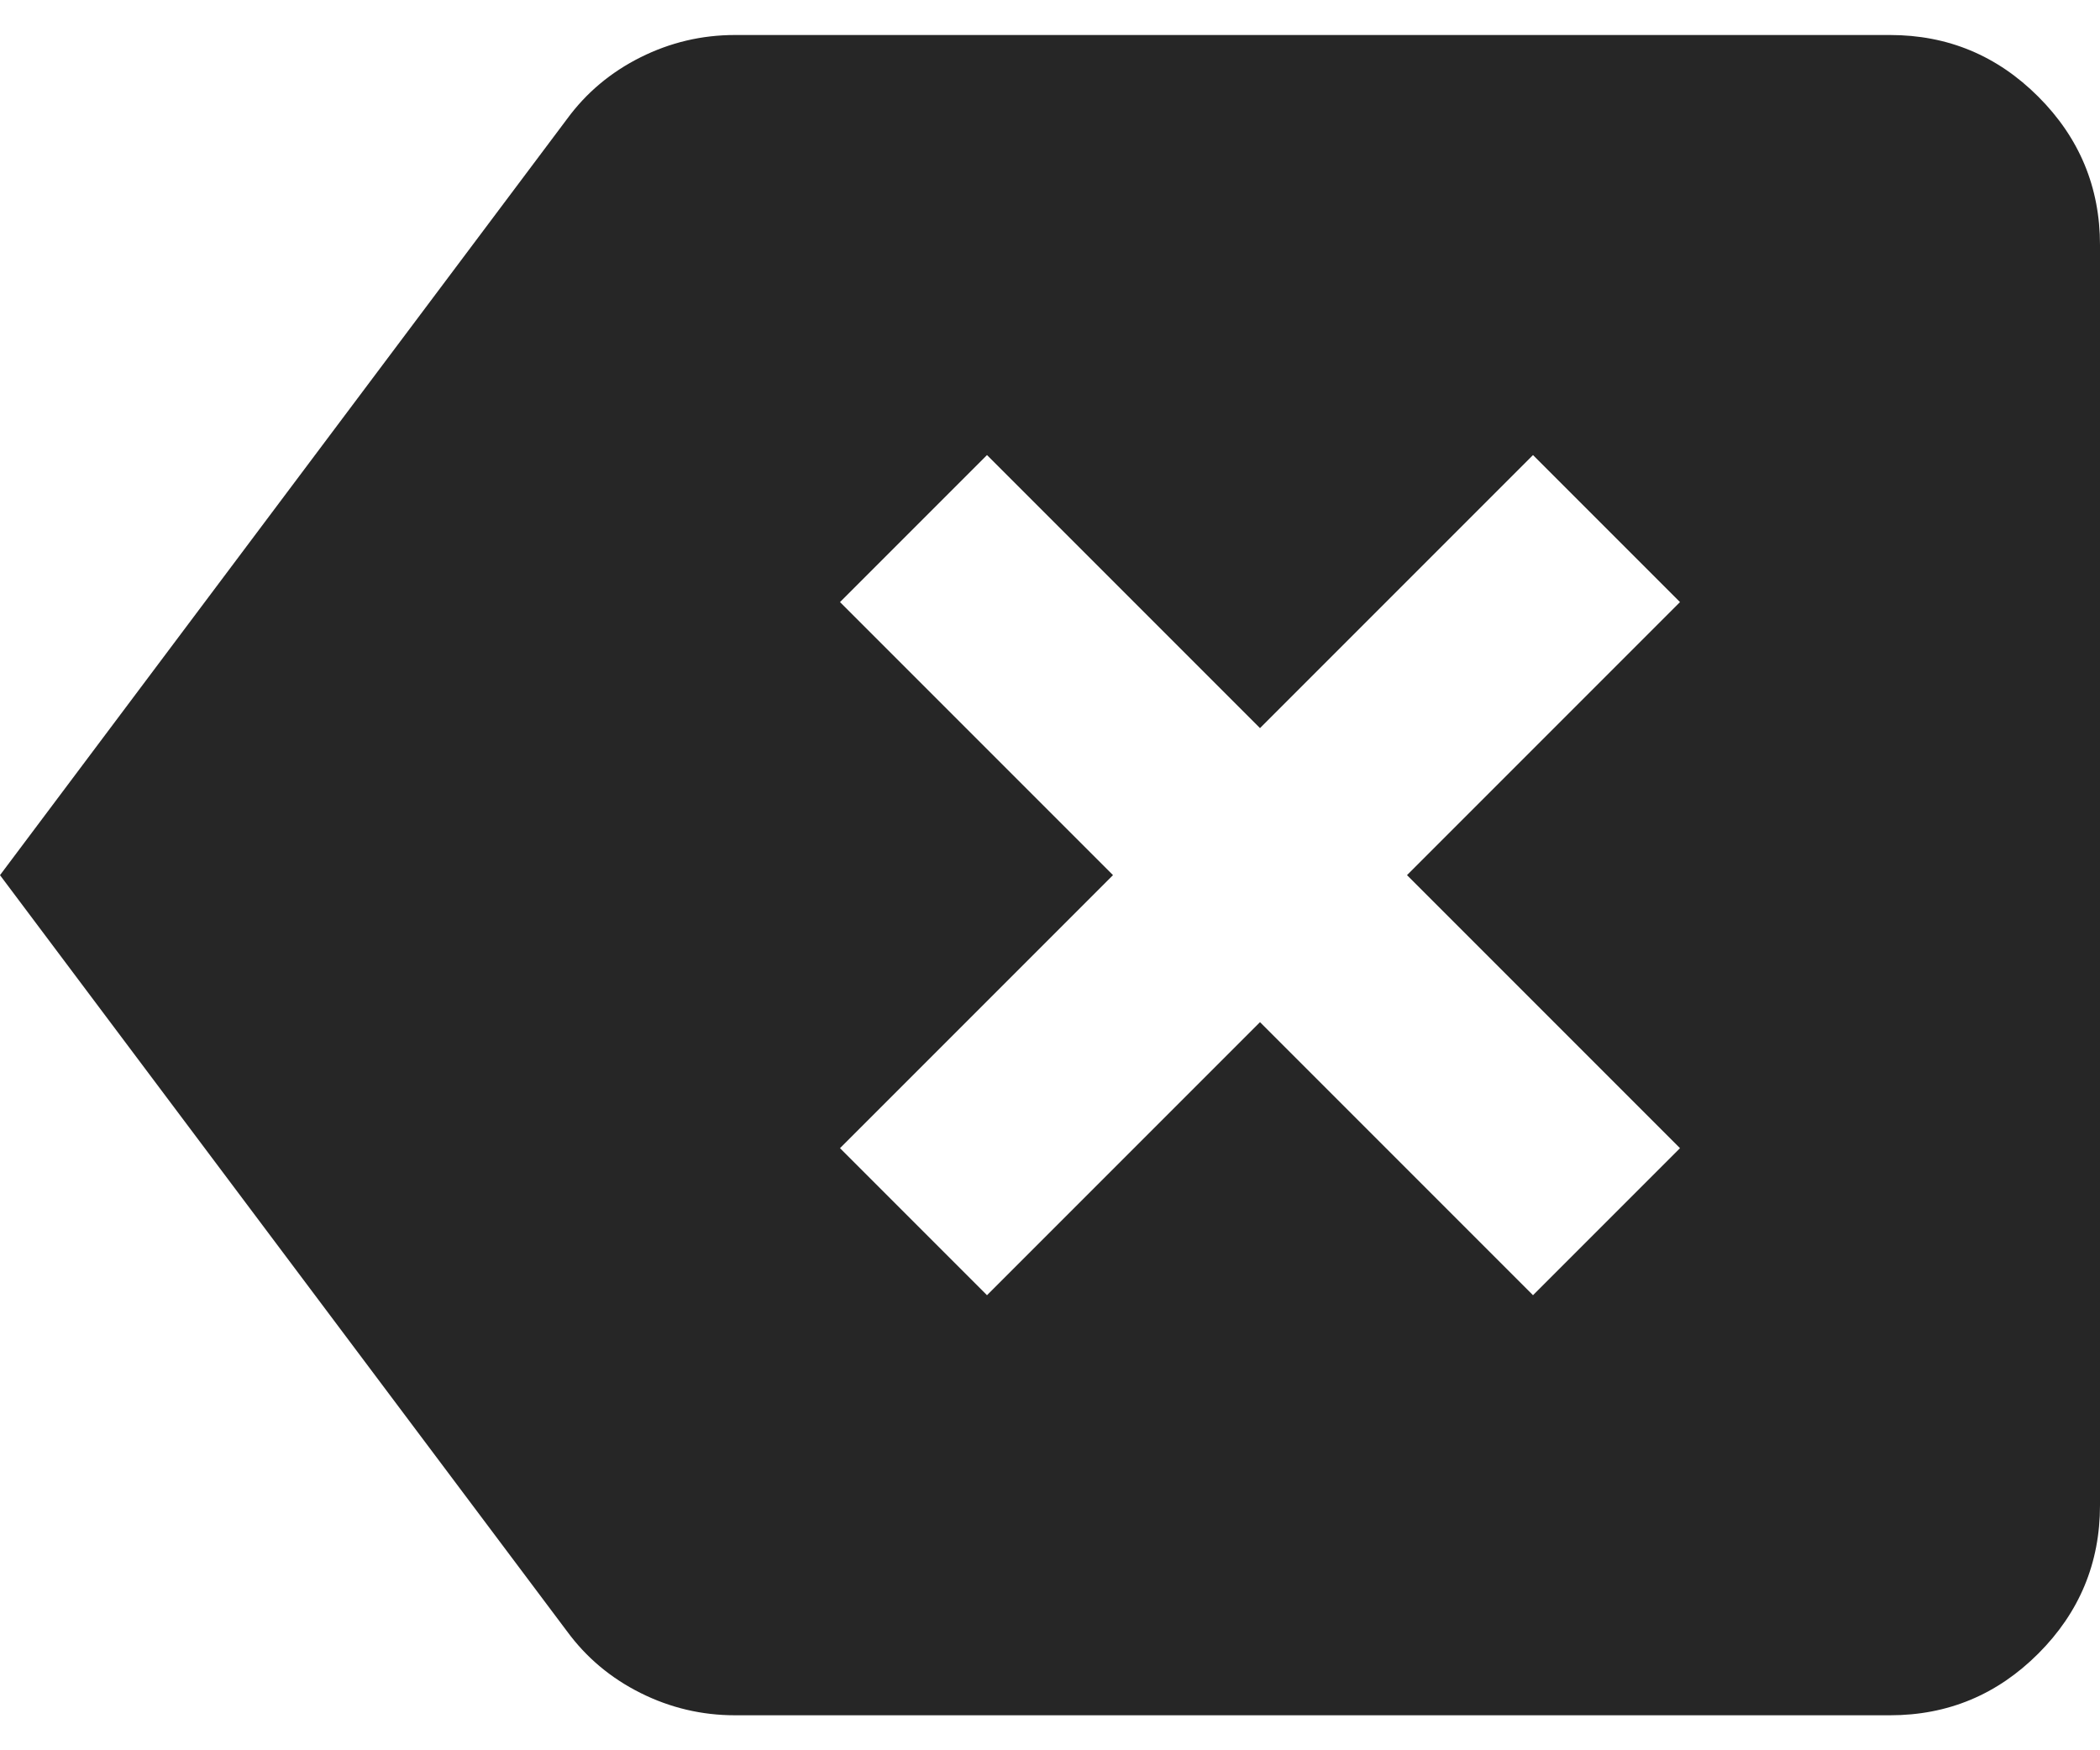 <svg
  viewBox='80 -800 800 640'
  width='24px'
  height='20px'
  fill='#262626'
  aria-label='backspace fill'
>
  <path
    d='m456-320 104-104 104 104 56-56-104-104 104-104-56-56-104 104-104-104-56 56 104 104-104 104 56 56Zm-96 160q-19 0-36-8.5T296-192L80-480l216-288q11-15 28-23.5t36-8.5h440q33 0 56.5 23.5T880-720v480q0 33-23.5 56.5T800-160H360Z'
  >
  </path>
  <title>backspace fill</title>
</svg>